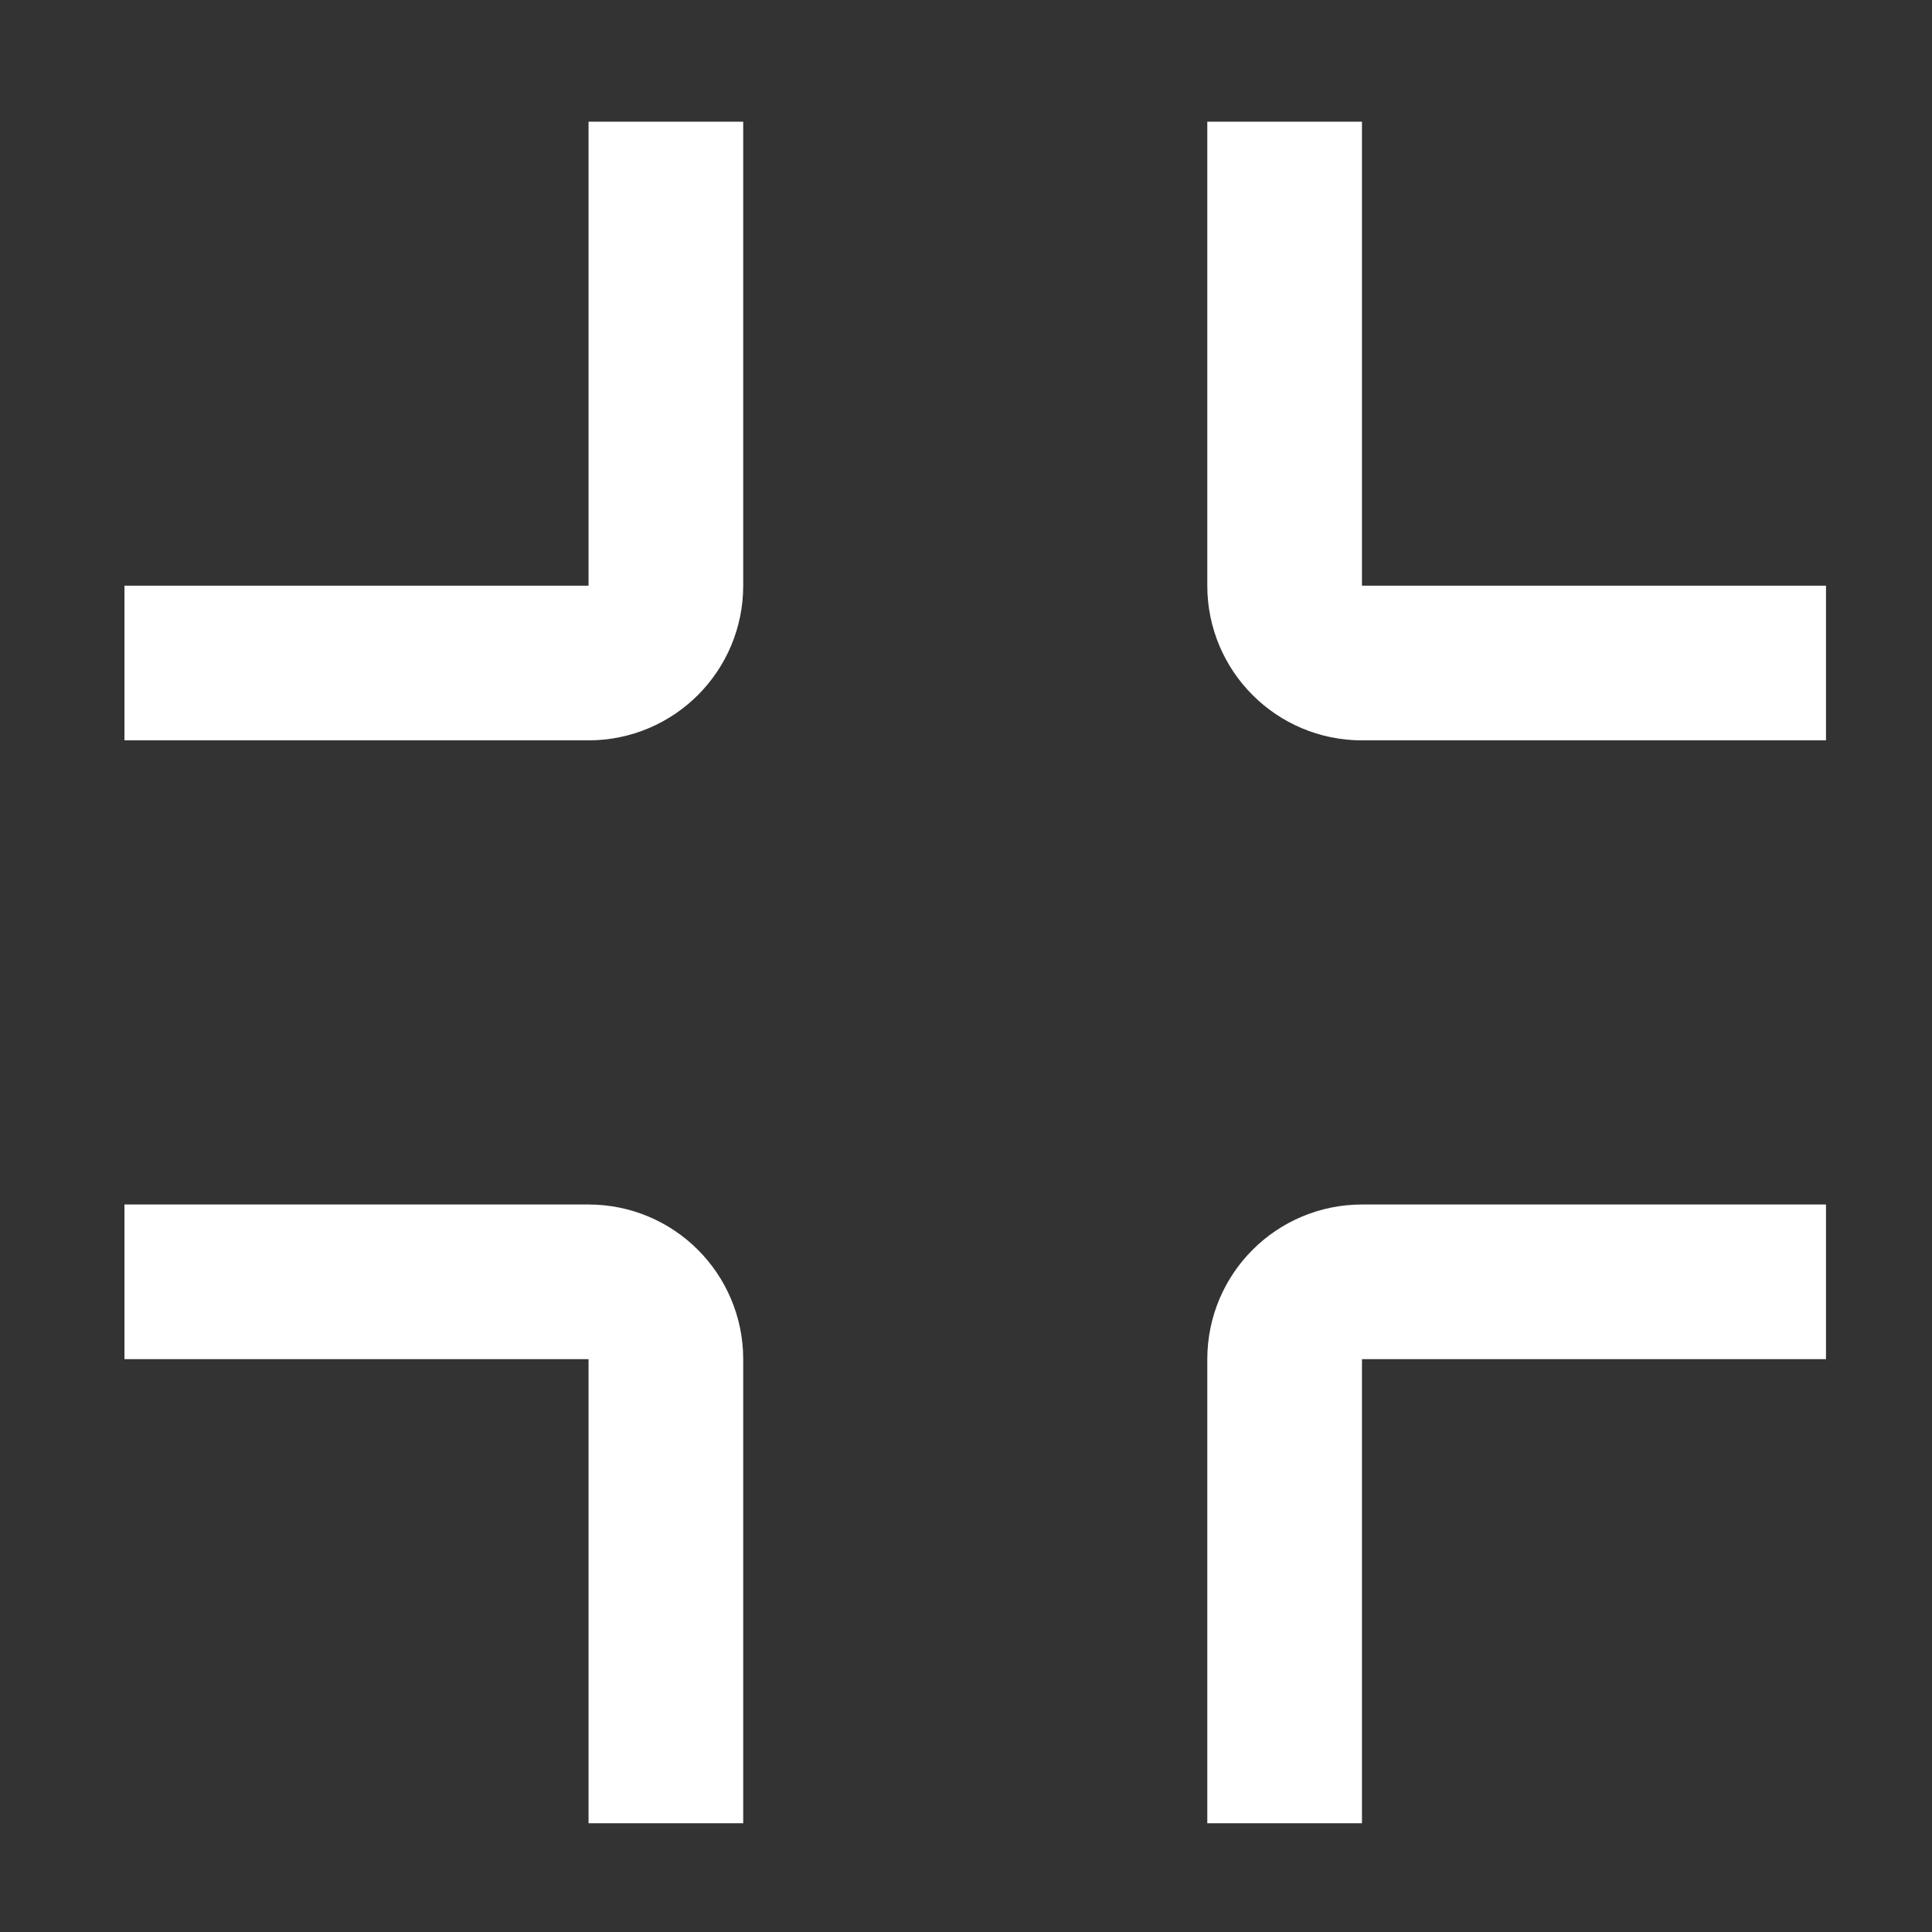 <svg width="100%" height="100%" viewBox="0 0 38 38" fill="none" xmlns="http://www.w3.org/2000/svg">
<rect x="0" y="0" width="38" height="38" fill="#333333" stroke="none"/>
<path d="M2.448 13.041H11.576C12.416 13.041 13.097 12.36 13.097 11.52V2.393" stroke="white" stroke-width="3.042"/>
<path d="M35.915 13.041H26.788C25.948 13.041 25.267 12.36 25.267 11.52V2.393" stroke="white" stroke-width="3.042"/>
<path d="M35.915 25.212H26.788C25.948 25.212 25.267 25.893 25.267 26.733V35.861" stroke="white" stroke-width="3.042"/>
<path d="M2.448 25.212H11.576C12.416 25.212 13.097 25.893 13.097 26.733V35.861" stroke="white" stroke-width="3.042"/>
</svg>
